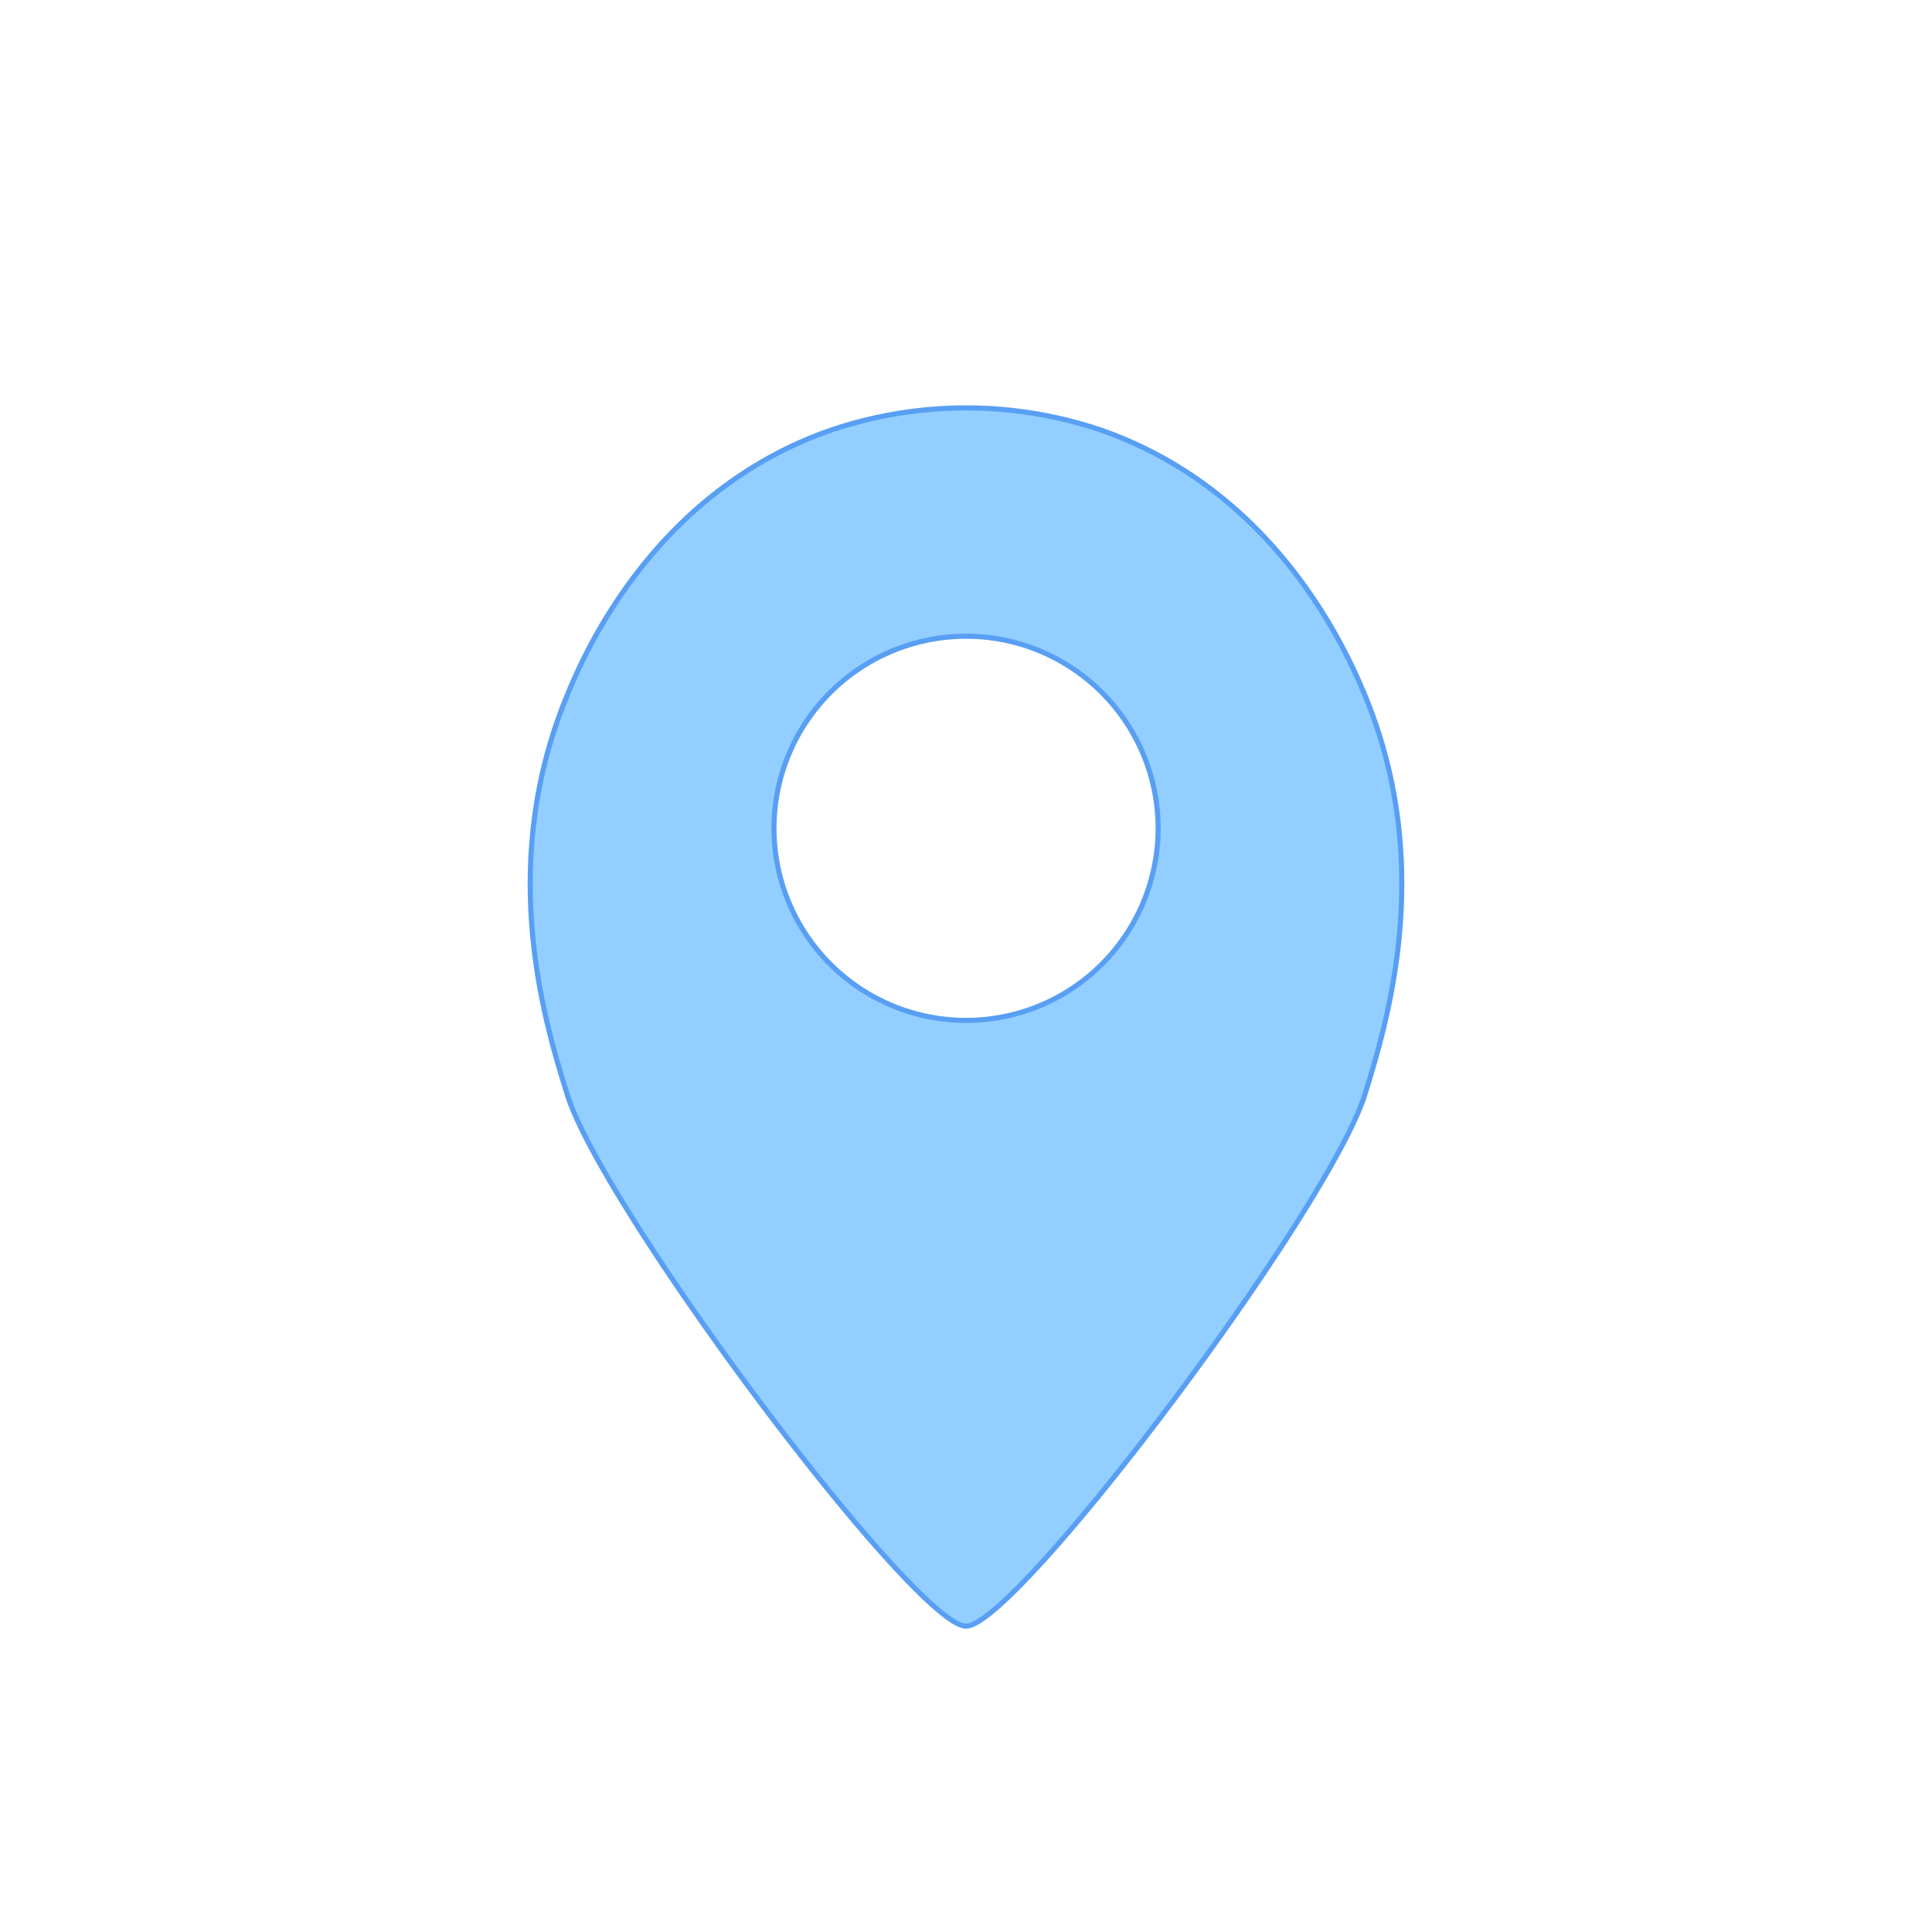 <svg xmlns="http://www.w3.org/2000/svg" xmlns:xlink="http://www.w3.org/1999/xlink" viewBox="0 0 379 379"><defs><symbol id="Nuevo_símbolo_4" data-name="Nuevo símbolo 4" viewBox="0 0 379 379"><rect x="0.5" y="0.5" width="378" height="378" style="fill:#92ceff;stroke:#589ff4;stroke-miterlimit:10;opacity:0"/><path d="M267.76,136.41c-3-7.16-16.63-40-52.17-52.17a82.66,82.66,0,0,0-52.16,0c-35.56,12.12-49.22,45-52.17,52.17-13.88,33.45-4.32,64.37,0,78.25C118.27,237.3,179.6,319,189.51,319s71.24-81.7,78.25-104.34C272.05,200.78,281.62,169.86,267.76,136.41Zm-78.25,63.76a37.68,37.68,0,1,1,37.68-37.67A37.67,37.67,0,0,1,189.51,200.17Z" style="fill:#92ceff;stroke:#589ff4;stroke-miterlimit:10"/></symbol></defs><title>search-location</title><g id="Capa_2" data-name="Capa 2"><g id="Capa_1-2" data-name="Capa 1"><use id="Nuevo_símbolo_4-3" data-name="Nuevo símbolo 4" width="379" height="379" xlink:href="#Nuevo_símbolo_4"/></g></g></svg>